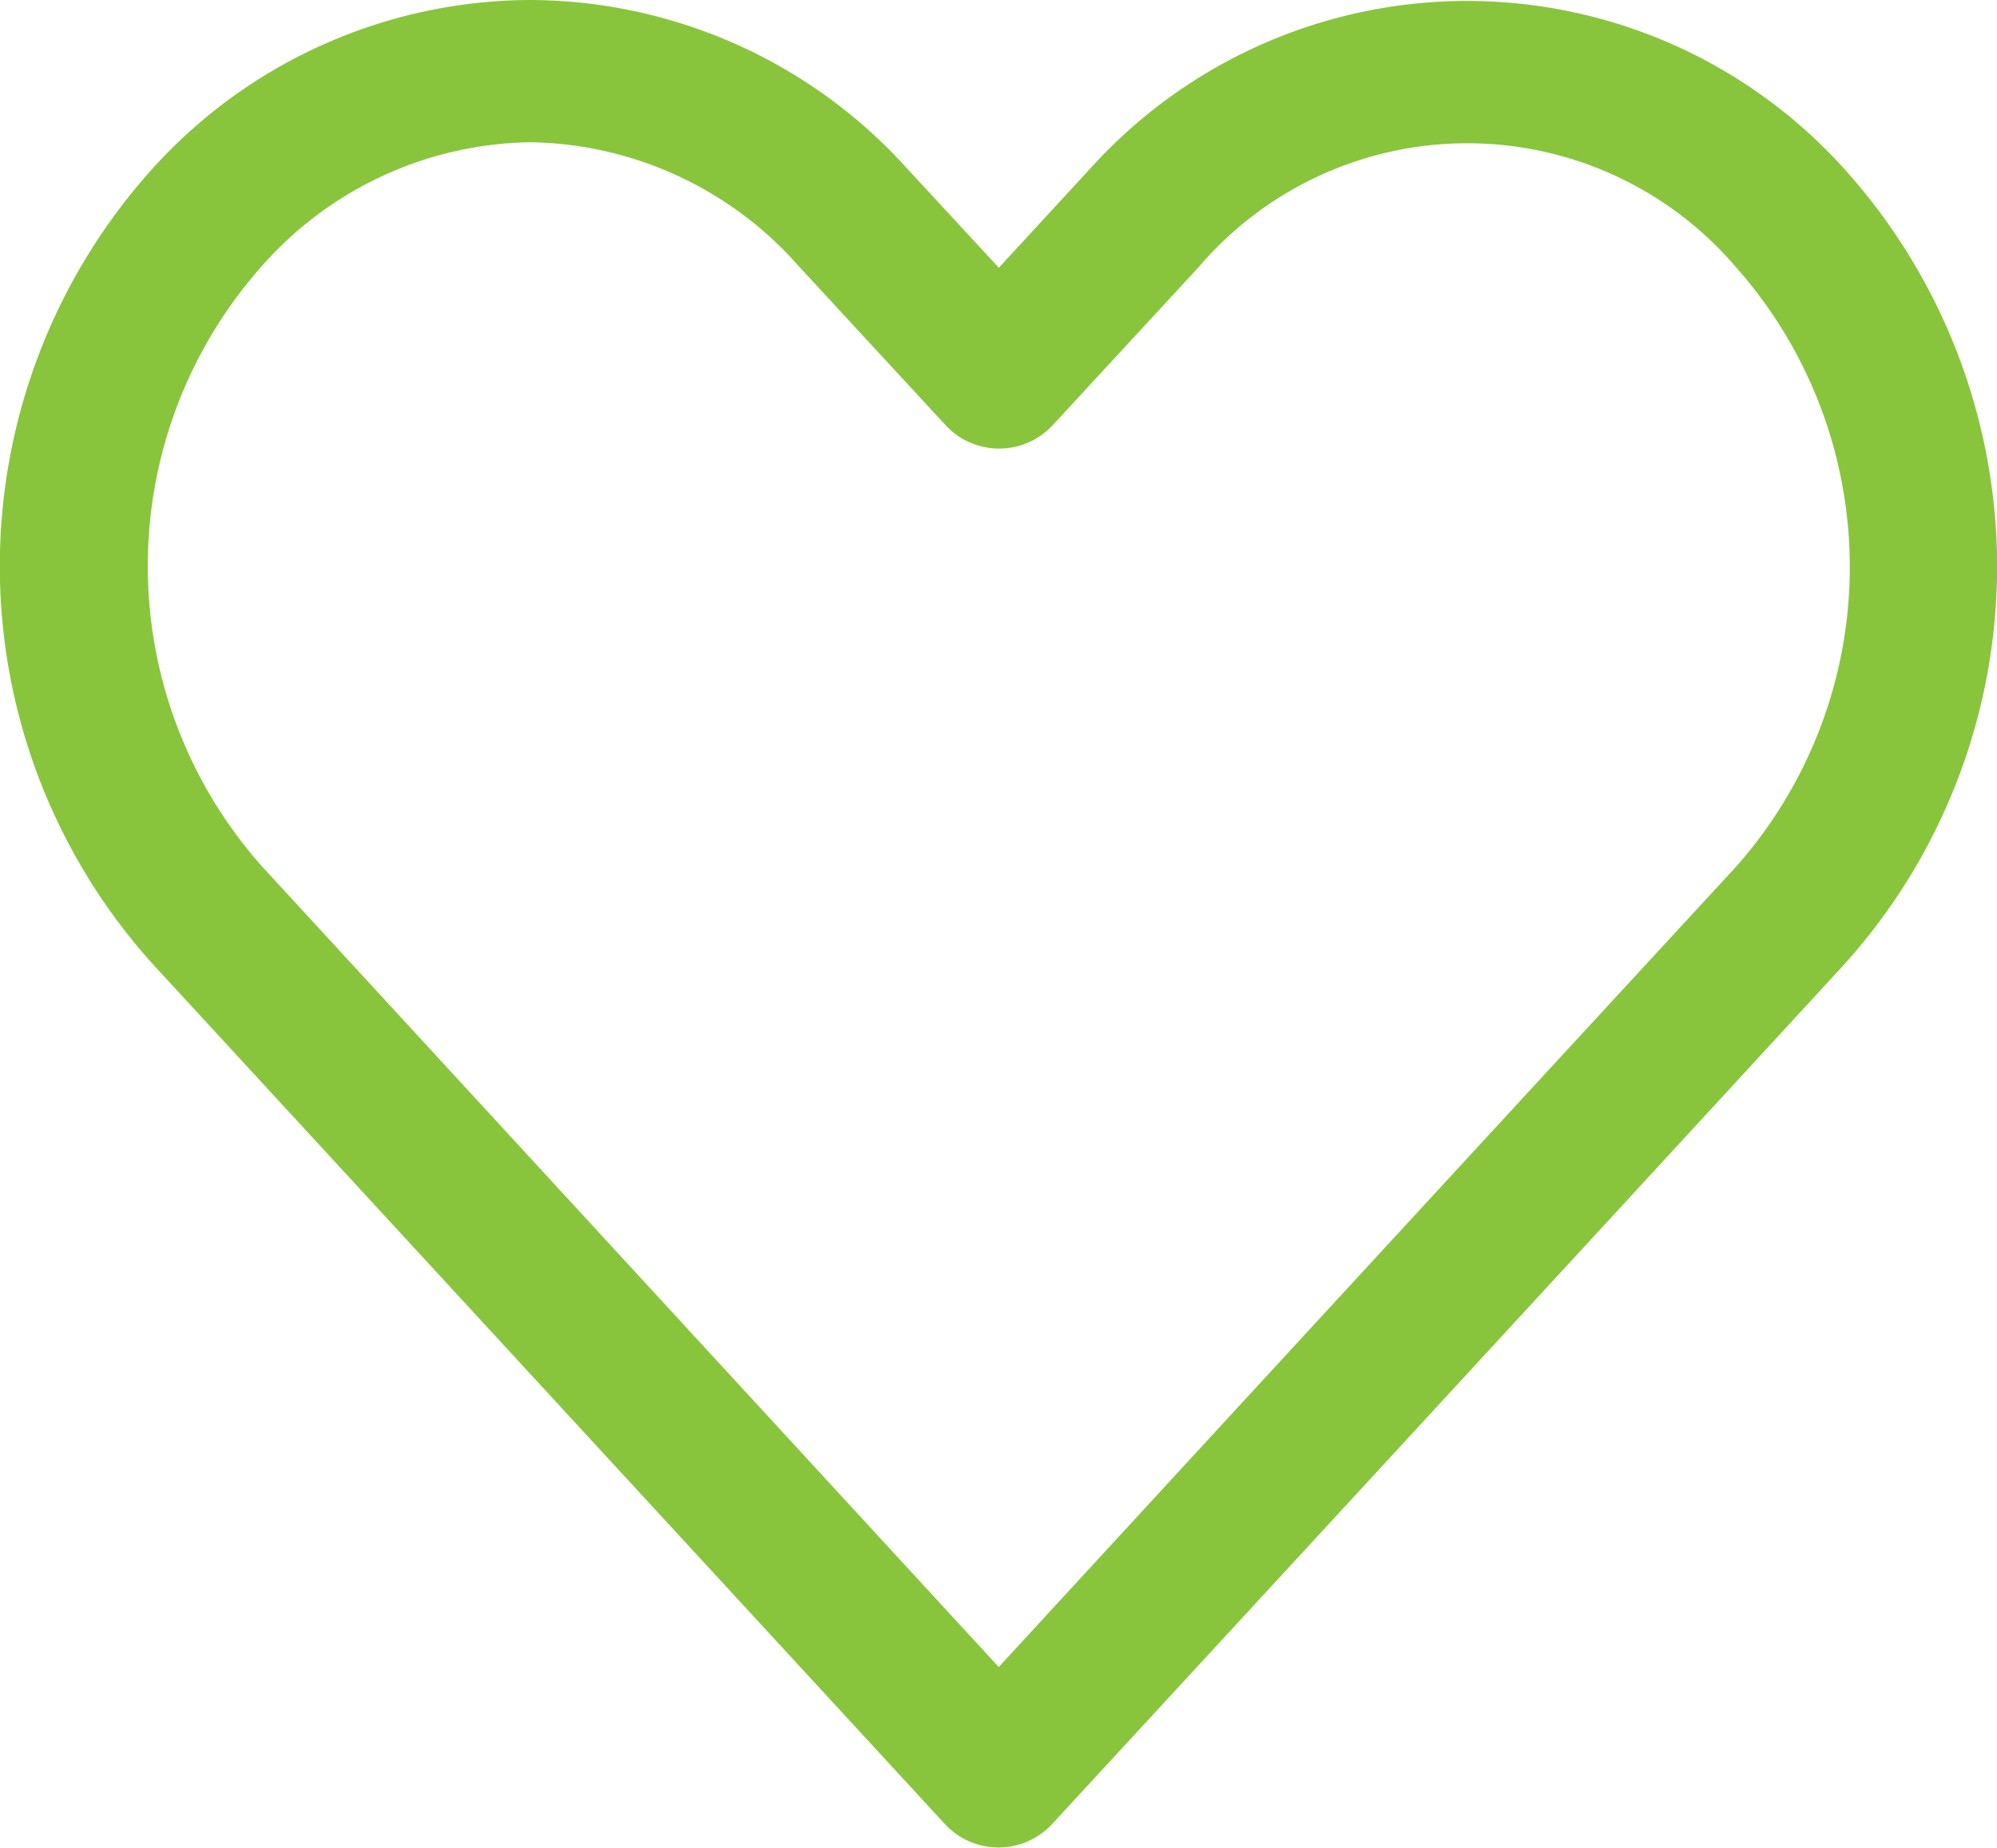 <svg xmlns="http://www.w3.org/2000/svg" xmlns:xlink="http://www.w3.org/1999/xlink" width="23.862" height="22.085" viewBox="0 0 23.862 22.085">
  <defs>
    <clipPath id="clip-path">
      <rect id="Rectangle_7190" data-name="Rectangle 7190" width="23.862" height="22.085" fill="#88c53c"/>
    </clipPath>
  </defs>
  <g id="Group_24213" data-name="Group 24213" clip-path="url(#clip-path)">
    <path id="Path_83397" data-name="Path 83397" d="M6.336,0a6.109,6.109,0,0,0-4.5,2,7.1,7.1,0,0,0,0,9.534L11.29,21.8a.873.873,0,0,0,1.282,0q4.729-5.128,9.453-10.261a7.1,7.1,0,0,0,0-9.534,6.063,6.063,0,0,0-8.989,0L11.935,3.2,10.826,2a6.089,6.089,0,0,0-4.49-2Zm0,1.7A4.358,4.358,0,0,1,9.544,3.181l1.754,1.9h0a.872.872,0,0,0,1.281,0l1.745-1.89a4.22,4.22,0,0,1,6.417,0,5.4,5.4,0,0,1,0,7.171q-4.406,4.778-8.807,9.562L3.128,10.352a5.4,5.4,0,0,1,0-7.171A4.358,4.358,0,0,1,6.336,1.7Z" transform="translate(0)" fill="#88c53c"/>
  </g>
</svg>
